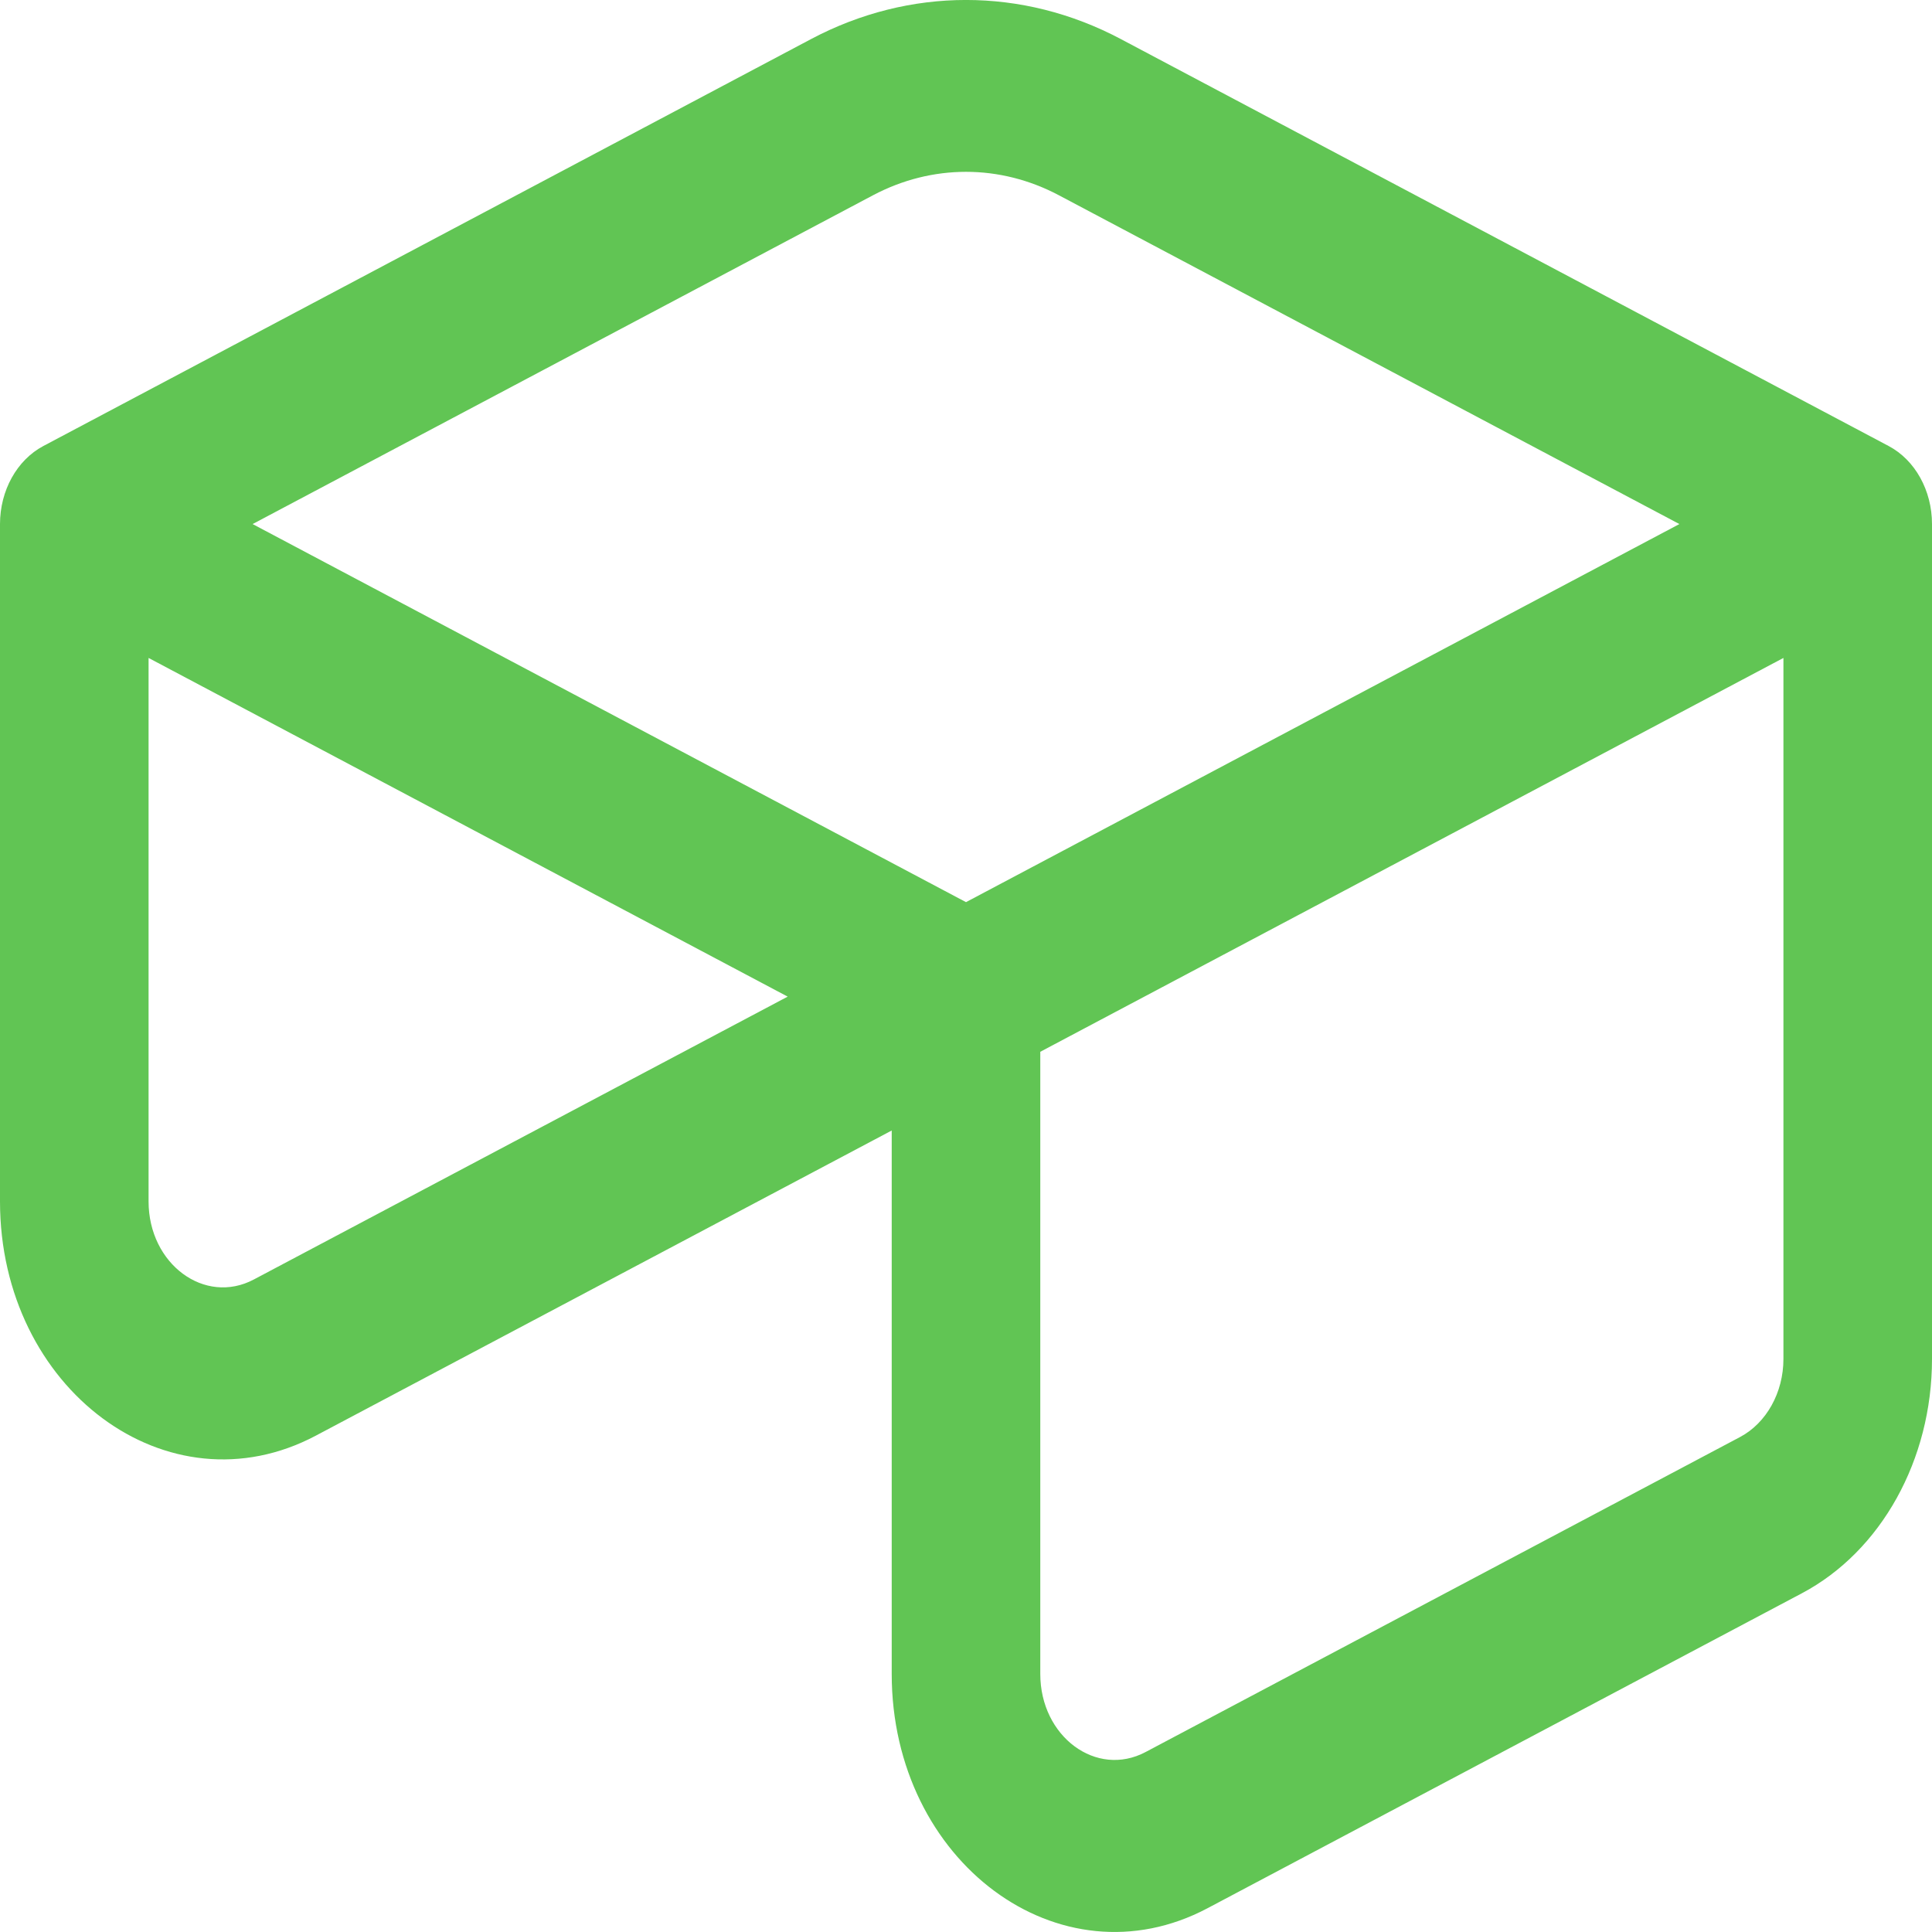 <svg width="20" height="20" viewBox="0 0 20 20" fill="none" xmlns="http://www.w3.org/2000/svg">
<path fill-rule="evenodd" clip-rule="evenodd" d="M9.231 11.703V17.329C9.231 19.273 10.971 20.564 12.5 19.754L18.654 16.493C19.474 16.058 20 15.111 20 14.068V5.425C20 5.078 19.825 4.762 19.551 4.617L11.602 0.404C10.585 -0.135 9.415 -0.135 8.397 0.404L0.449 4.617C0.175 4.762 0 5.078 0 5.425V12.437C0 14.381 1.741 15.672 3.269 14.862L9.231 11.703ZM10.961 2.021C10.351 1.698 9.649 1.698 9.038 2.021L2.615 5.425L10 9.339L17.385 5.425L10.961 2.021ZM18.462 6.811L10.769 10.888V17.329C10.769 17.977 11.349 18.407 11.859 18.137L18.013 14.876C18.286 14.731 18.462 14.415 18.462 14.068V6.811ZM8.154 10.317L1.538 6.811V12.437C1.538 13.085 2.119 13.515 2.628 13.245L8.154 10.317Z" fill="#61C554"/>
</svg>

